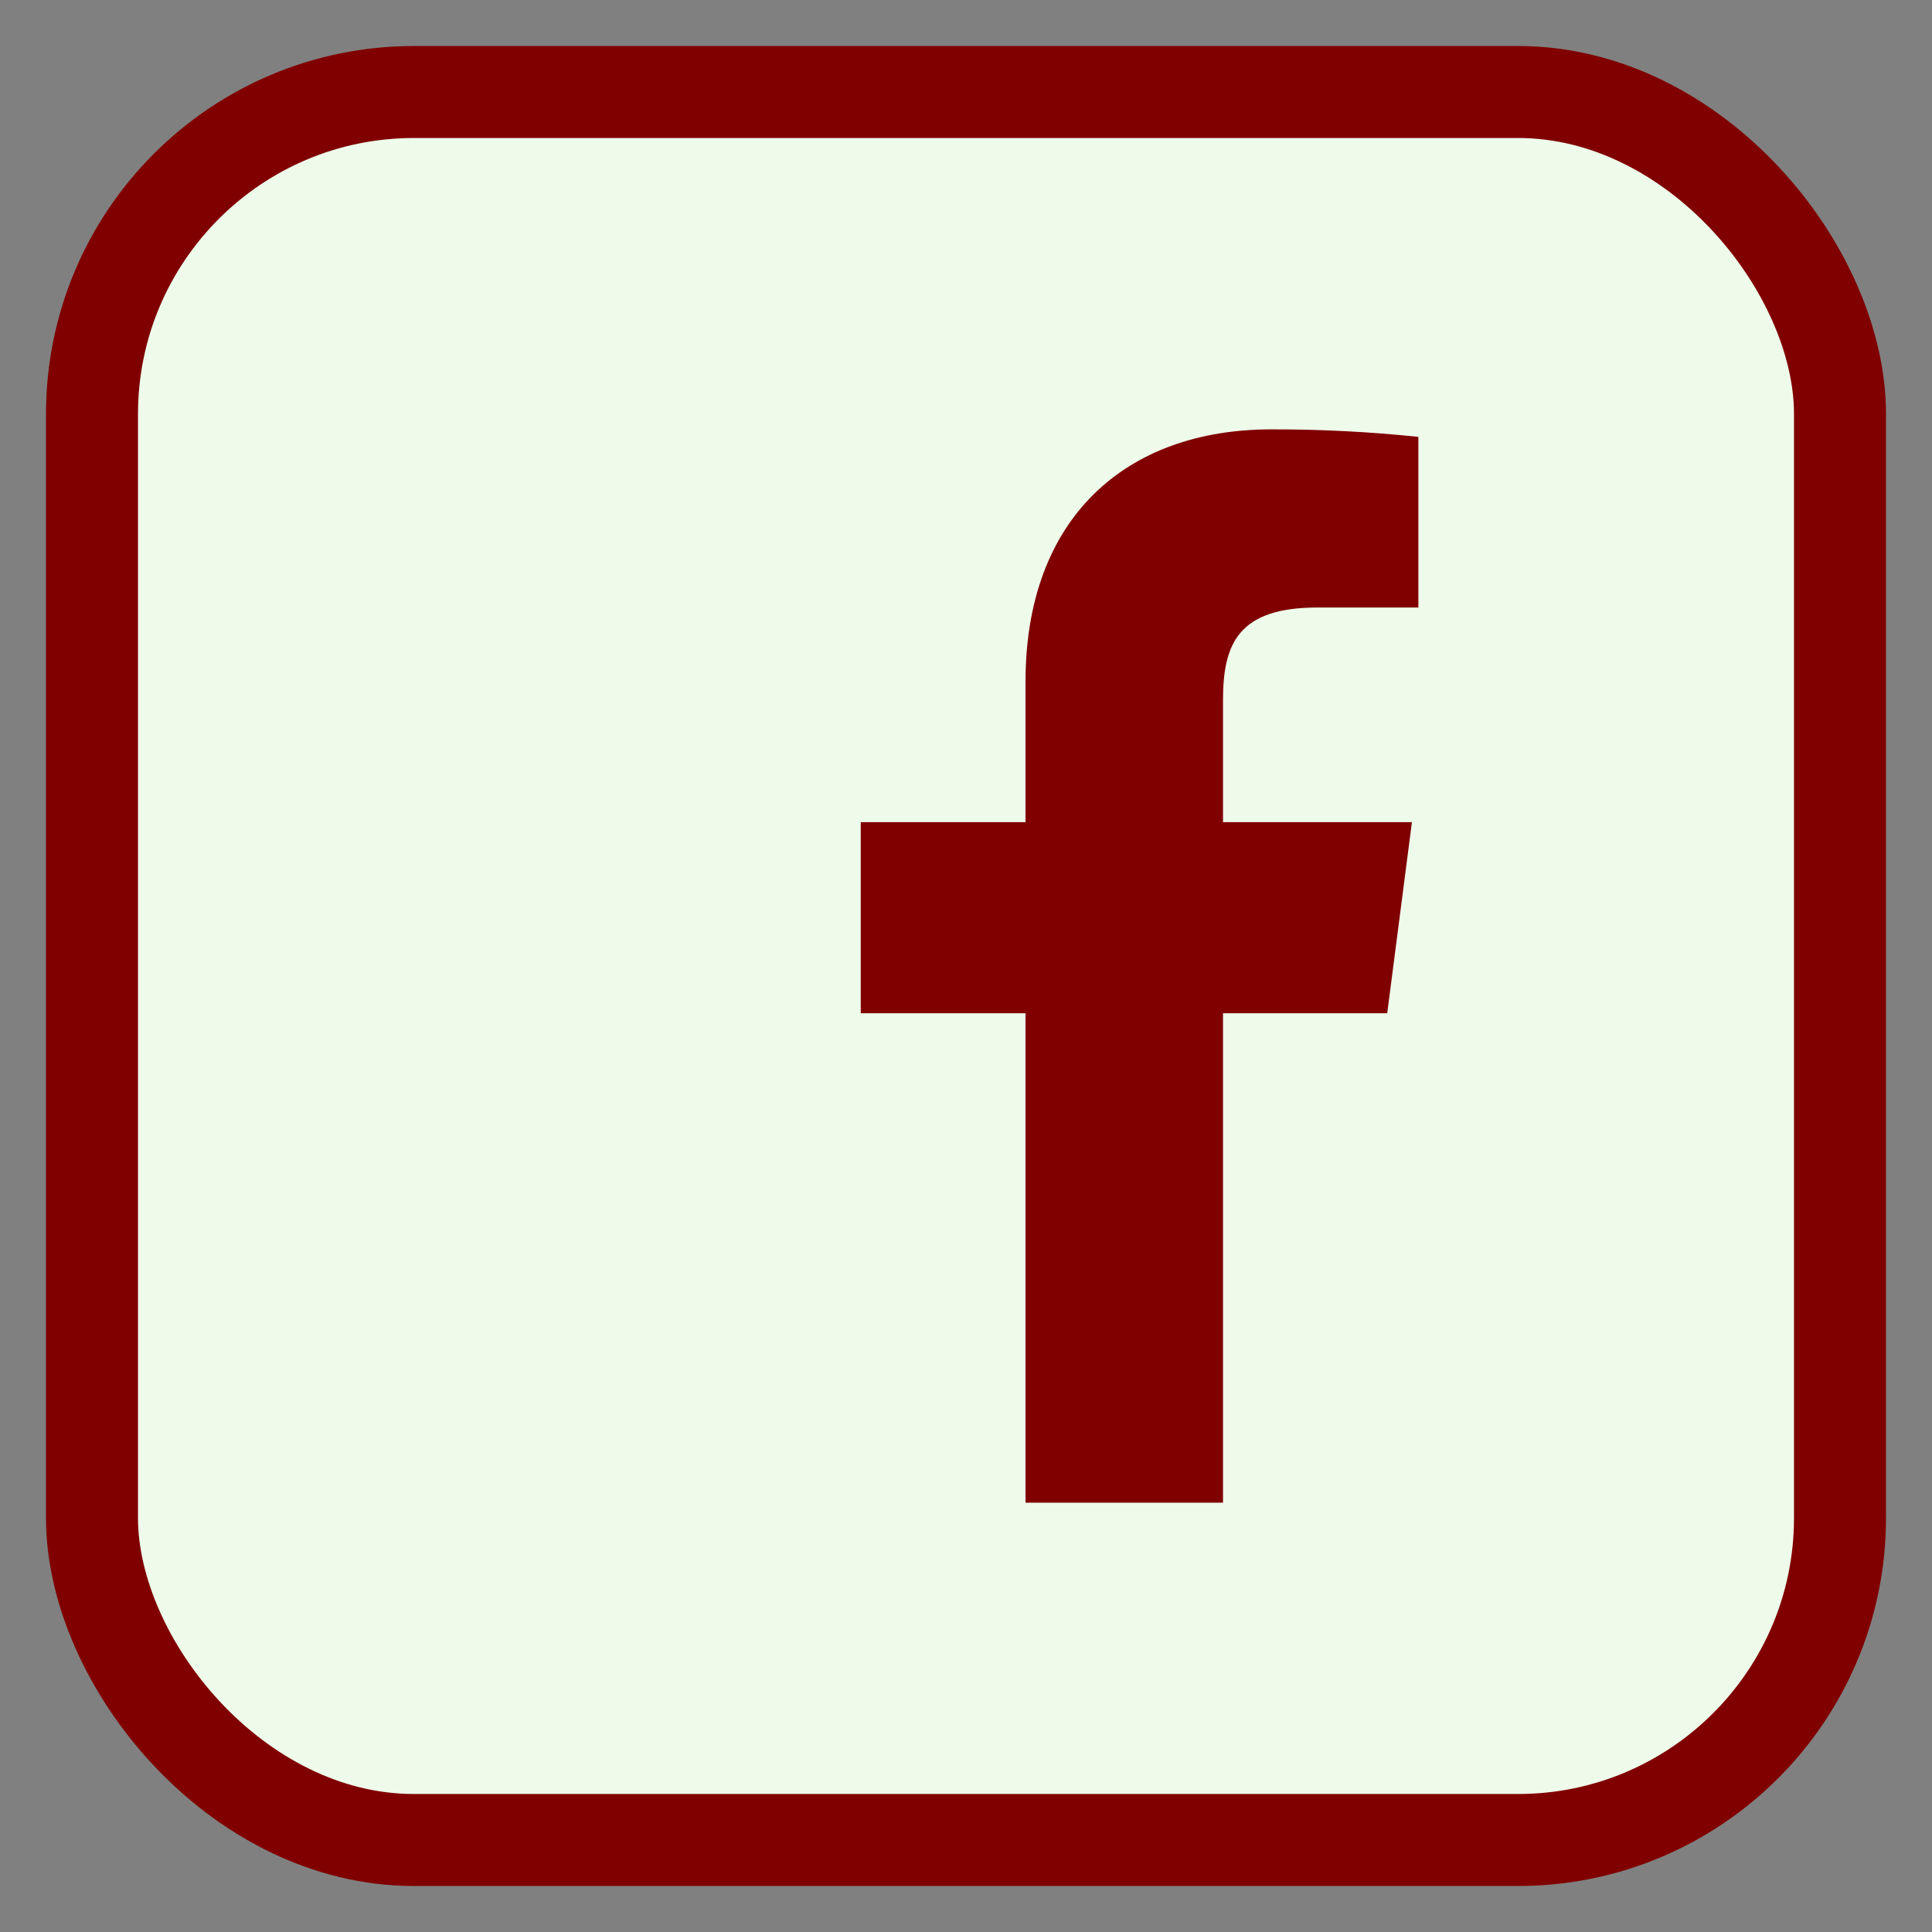 <svg width="42" height="42" viewBox="0 0 42 42" fill="none" xmlns="http://www.w3.org/2000/svg">
                        <rect x="0" y="0" width="42" height="42" fill="#808080" stroke="none"/>
                        <rect x="2" y="2" width="38" height="38" rx="7" fill="#EEFBEA" stroke="#800000"
                           stroke-width="2" />
                        <path
                           d="M28.64 13.207H30.834V9.497C29.772 9.386 28.705 9.332 27.637 9.334C24.464 9.334 22.294 11.27 22.294 14.817V17.873H18.712V22.027H22.294V32.667H26.587V22.027H30.157L30.694 17.873H26.587V15.225C26.587 14 26.914 13.207 28.64 13.207Z"
                           fill="#800000" />
                     </svg>